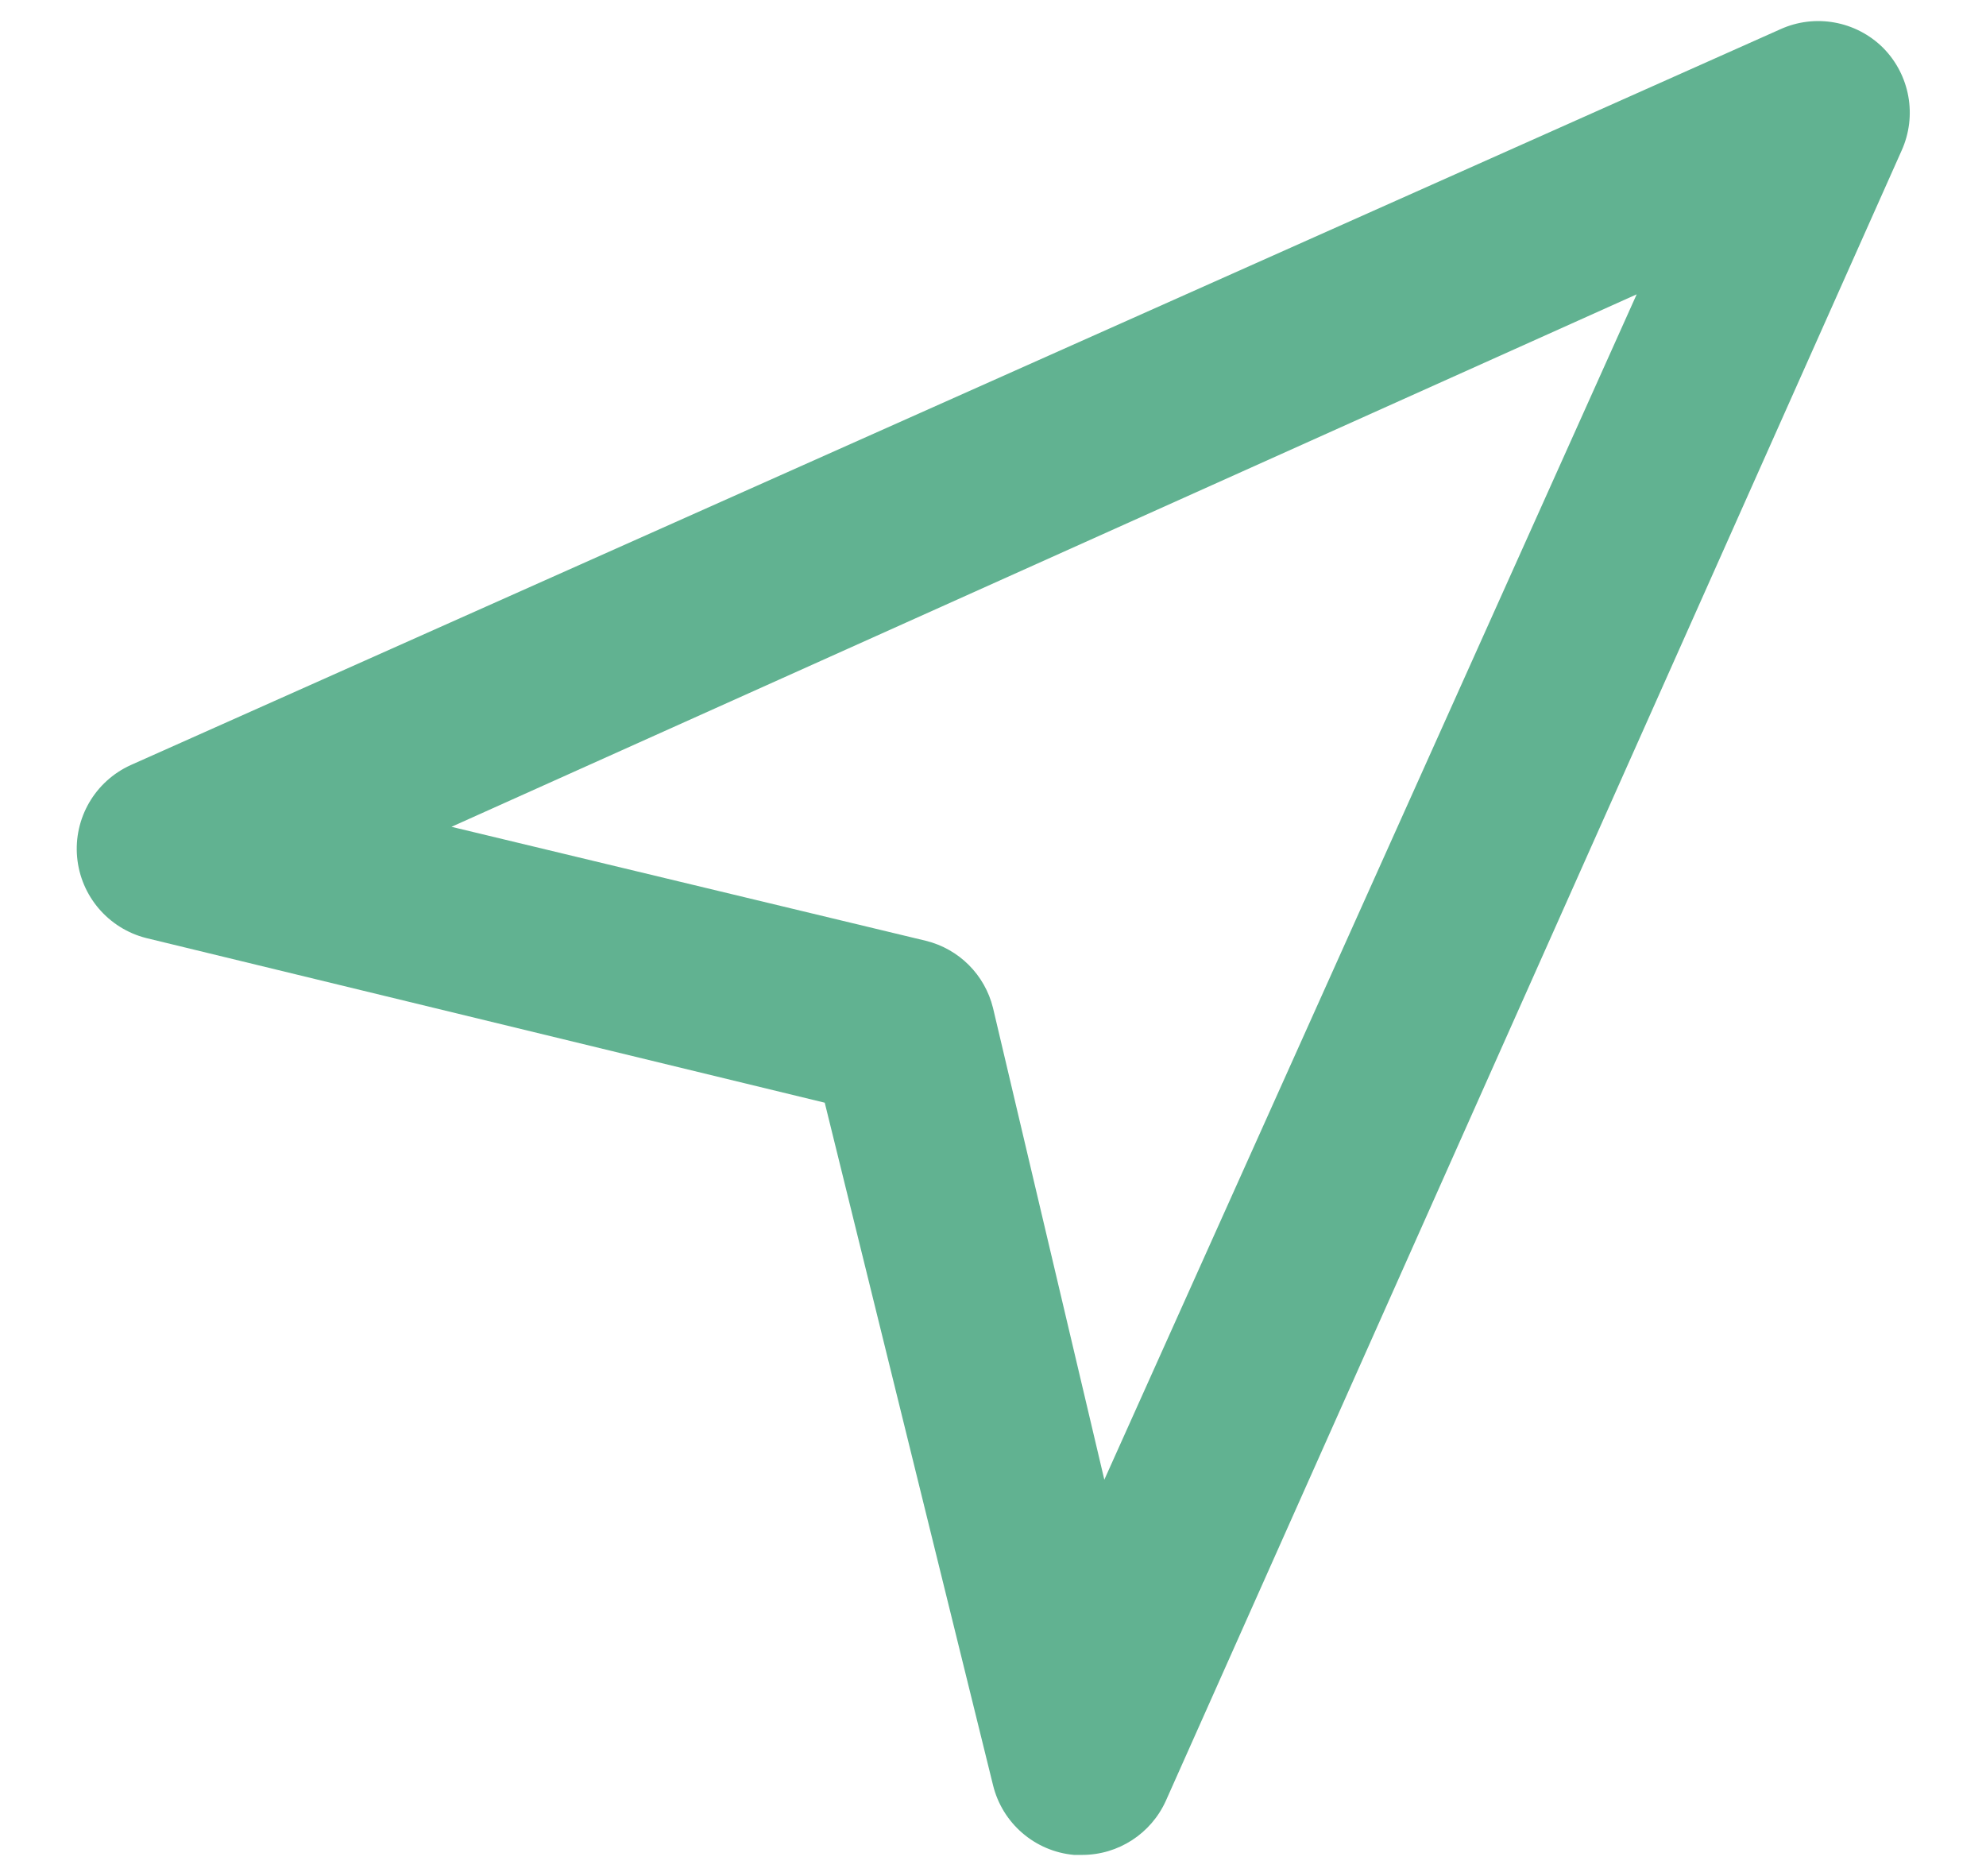 <svg width="18" height="17" viewBox="0 0 18 17" fill="none" xmlns="http://www.w3.org/2000/svg">
<path fill-rule="evenodd" clip-rule="evenodd" d="M16.134 0.266C16.449 0.122 16.821 0.189 17.067 0.433C17.311 0.679 17.378 1.051 17.234 1.367L10.567 16.317C10.433 16.615 10.136 16.808 9.809 16.808H9.734C9.379 16.776 9.084 16.521 9 16.175L7.475 9.992L1.325 8.5C0.982 8.413 0.731 8.119 0.699 7.767C0.667 7.414 0.861 7.08 1.184 6.933L16.134 0.266ZM9 9.133L10.009 13.408L14.834 2.667L4.092 7.492L8.392 8.525C8.692 8.599 8.926 8.833 9 9.133Z" fill="#61B291"/>
</svg>
